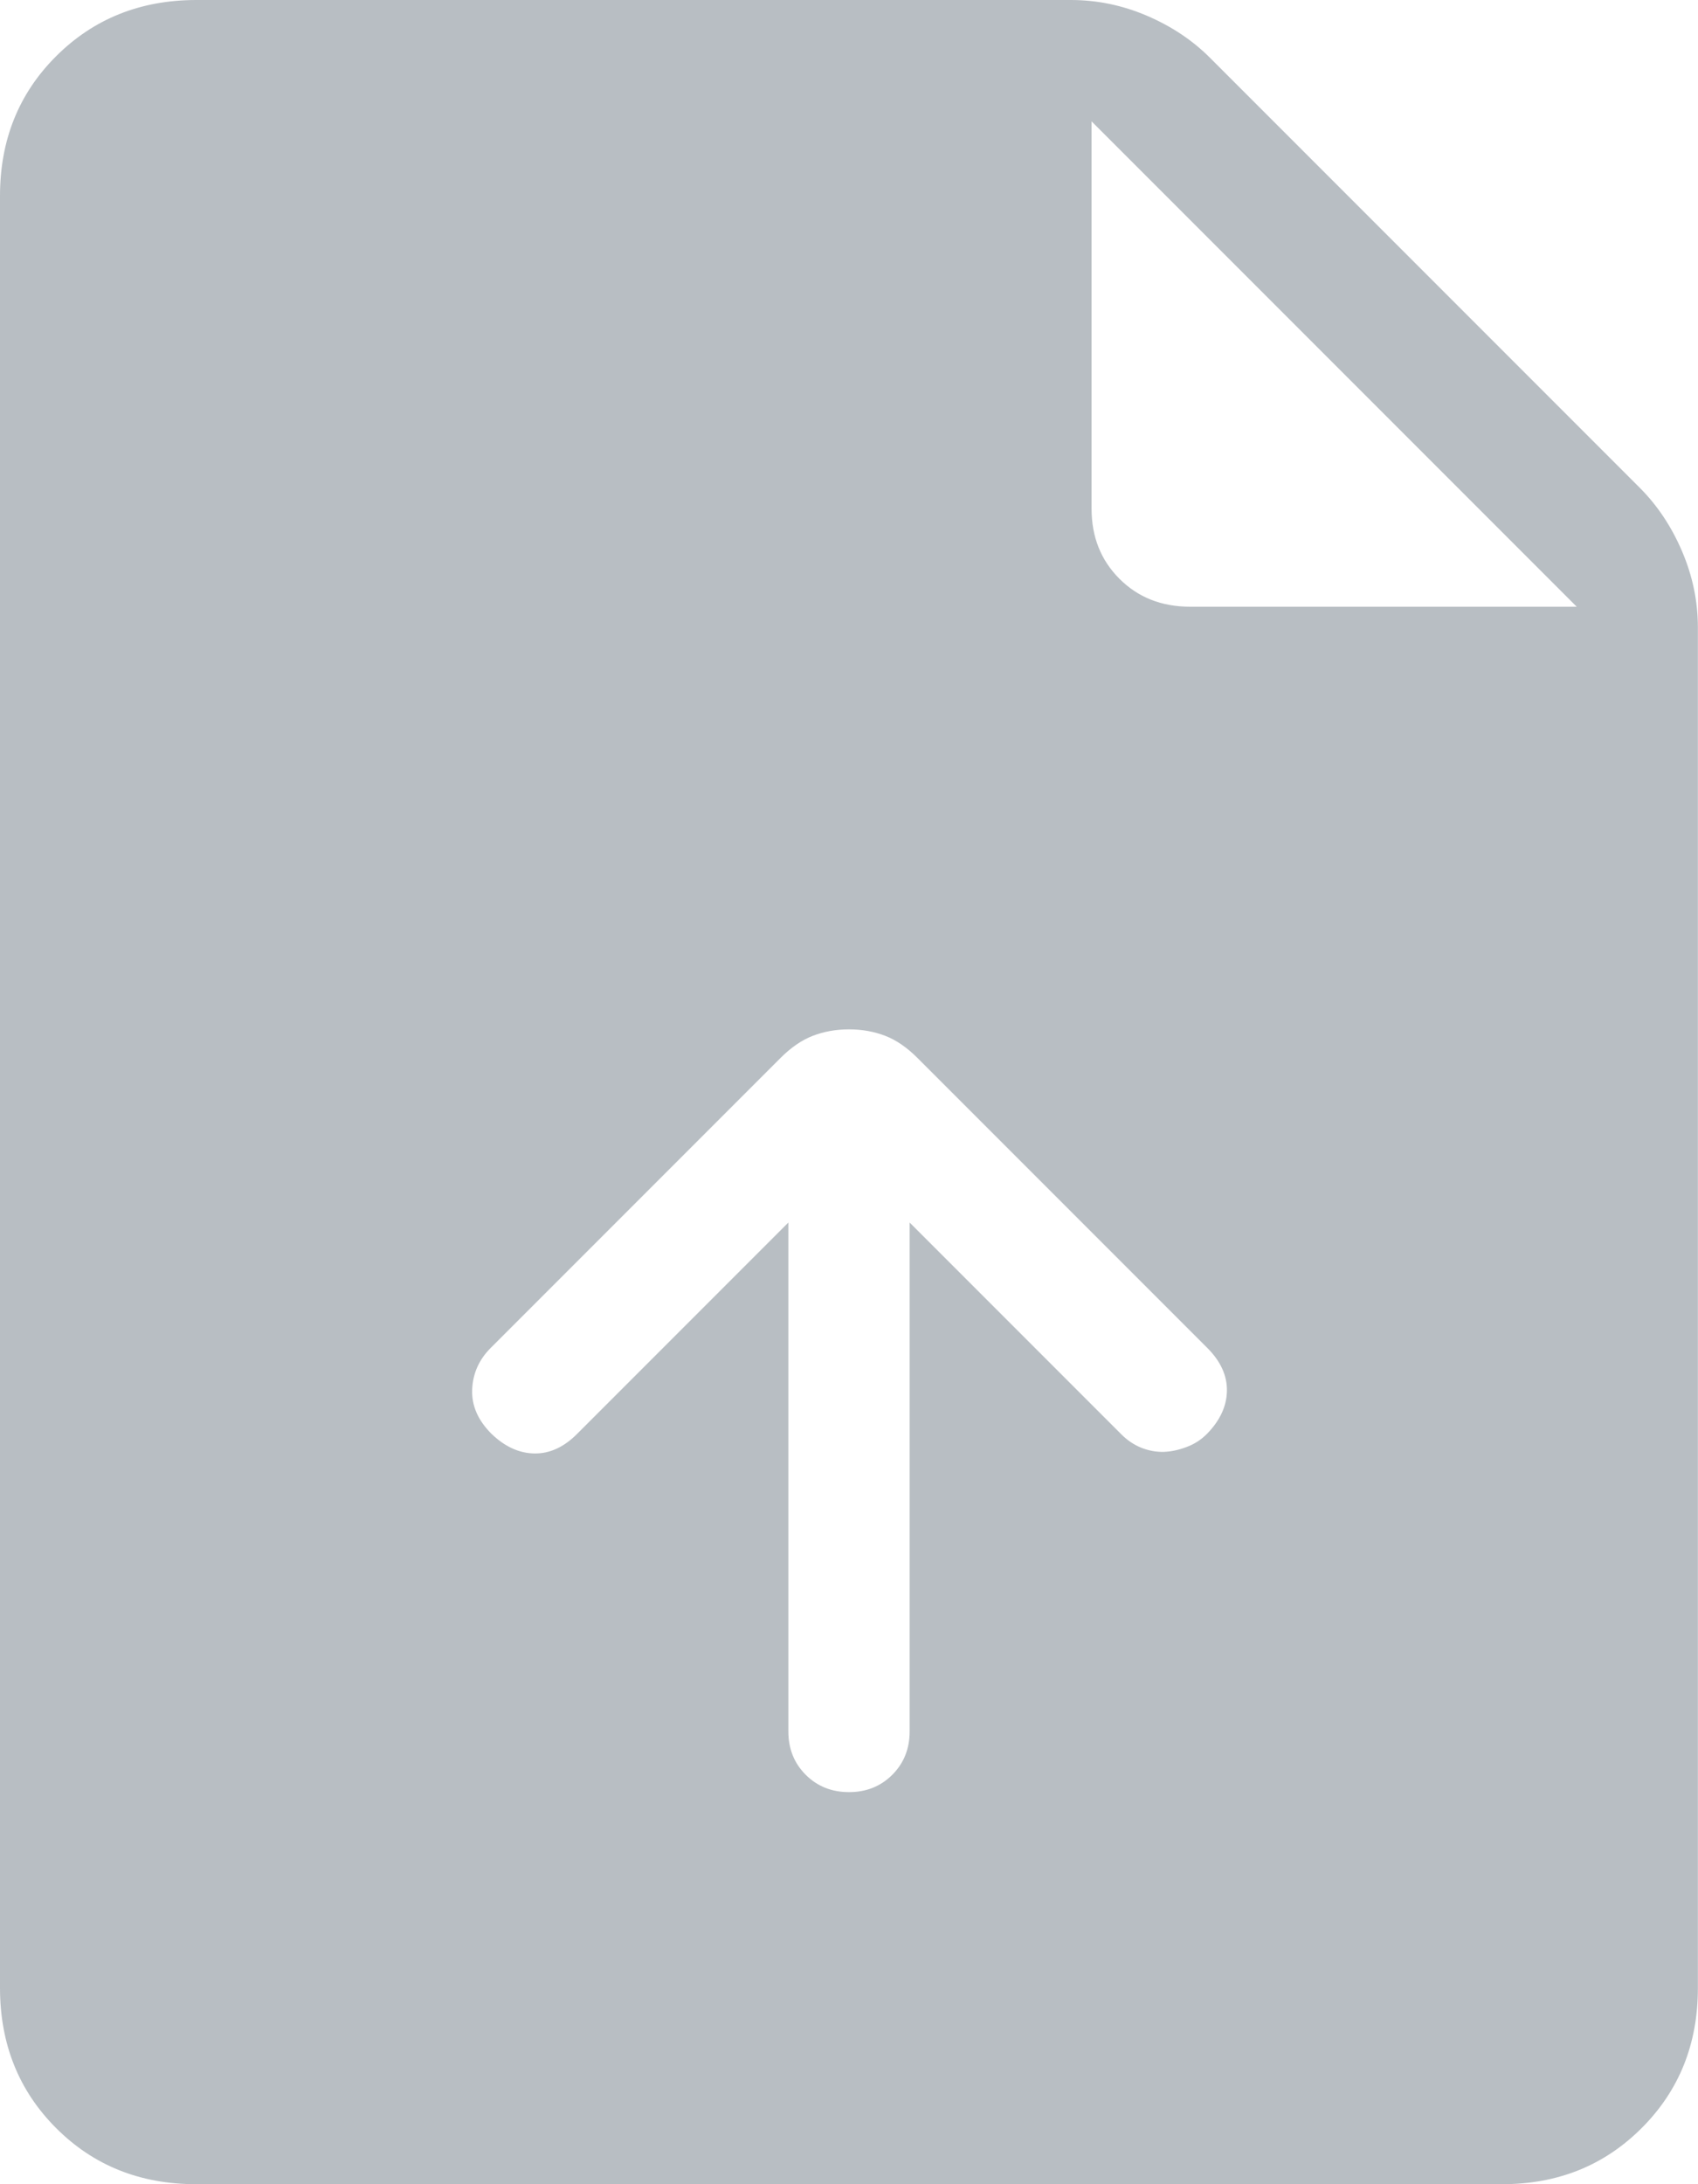 <svg width="14" height="18" viewBox="0 0 14 18" fill="none" xmlns="http://www.w3.org/2000/svg">
<path d="M6.5 10.075V14.269C6.5 14.412 6.548 14.531 6.643 14.626C6.738 14.721 6.857 14.769 7 14.769C7.143 14.769 7.262 14.721 7.357 14.626C7.452 14.531 7.5 14.412 7.5 14.269V10.075L9.246 11.821C9.295 11.87 9.349 11.906 9.41 11.931C9.471 11.955 9.532 11.966 9.593 11.965C9.654 11.963 9.717 11.95 9.783 11.925C9.848 11.901 9.905 11.864 9.953 11.815C10.06 11.705 10.114 11.587 10.116 11.462C10.118 11.336 10.064 11.218 9.954 11.108L7.565 8.719C7.478 8.632 7.389 8.571 7.298 8.536C7.207 8.501 7.108 8.483 7 8.483C6.892 8.483 6.793 8.501 6.702 8.536C6.611 8.571 6.522 8.632 6.435 8.719L4.046 11.108C3.949 11.205 3.898 11.32 3.893 11.452C3.888 11.584 3.941 11.705 4.052 11.816C4.162 11.922 4.28 11.976 4.406 11.978C4.532 11.98 4.65 11.926 4.759 11.816L6.5 10.075ZM1.616 18C1.155 18 0.771 17.846 0.463 17.538C0.155 17.23 0.001 16.846 0 16.385V1.615C0 1.155 0.154 0.771 0.463 0.463C0.772 0.155 1.156 0.001 1.616 0H8.829C9.044 0 9.254 0.043 9.457 0.13C9.66 0.217 9.834 0.333 9.979 0.479L13.52 4.02C13.665 4.165 13.781 4.339 13.868 4.542C13.955 4.745 13.999 4.954 13.999 5.17V16.384C13.999 16.844 13.845 17.228 13.536 17.537C13.227 17.846 12.844 18 12.385 18H1.616ZM9 4.192C9 4.425 9.077 4.617 9.23 4.77C9.383 4.923 9.576 4.999 9.808 5H13L9 1V4.192Z" fill="#B8BEC3"/>
</svg>

